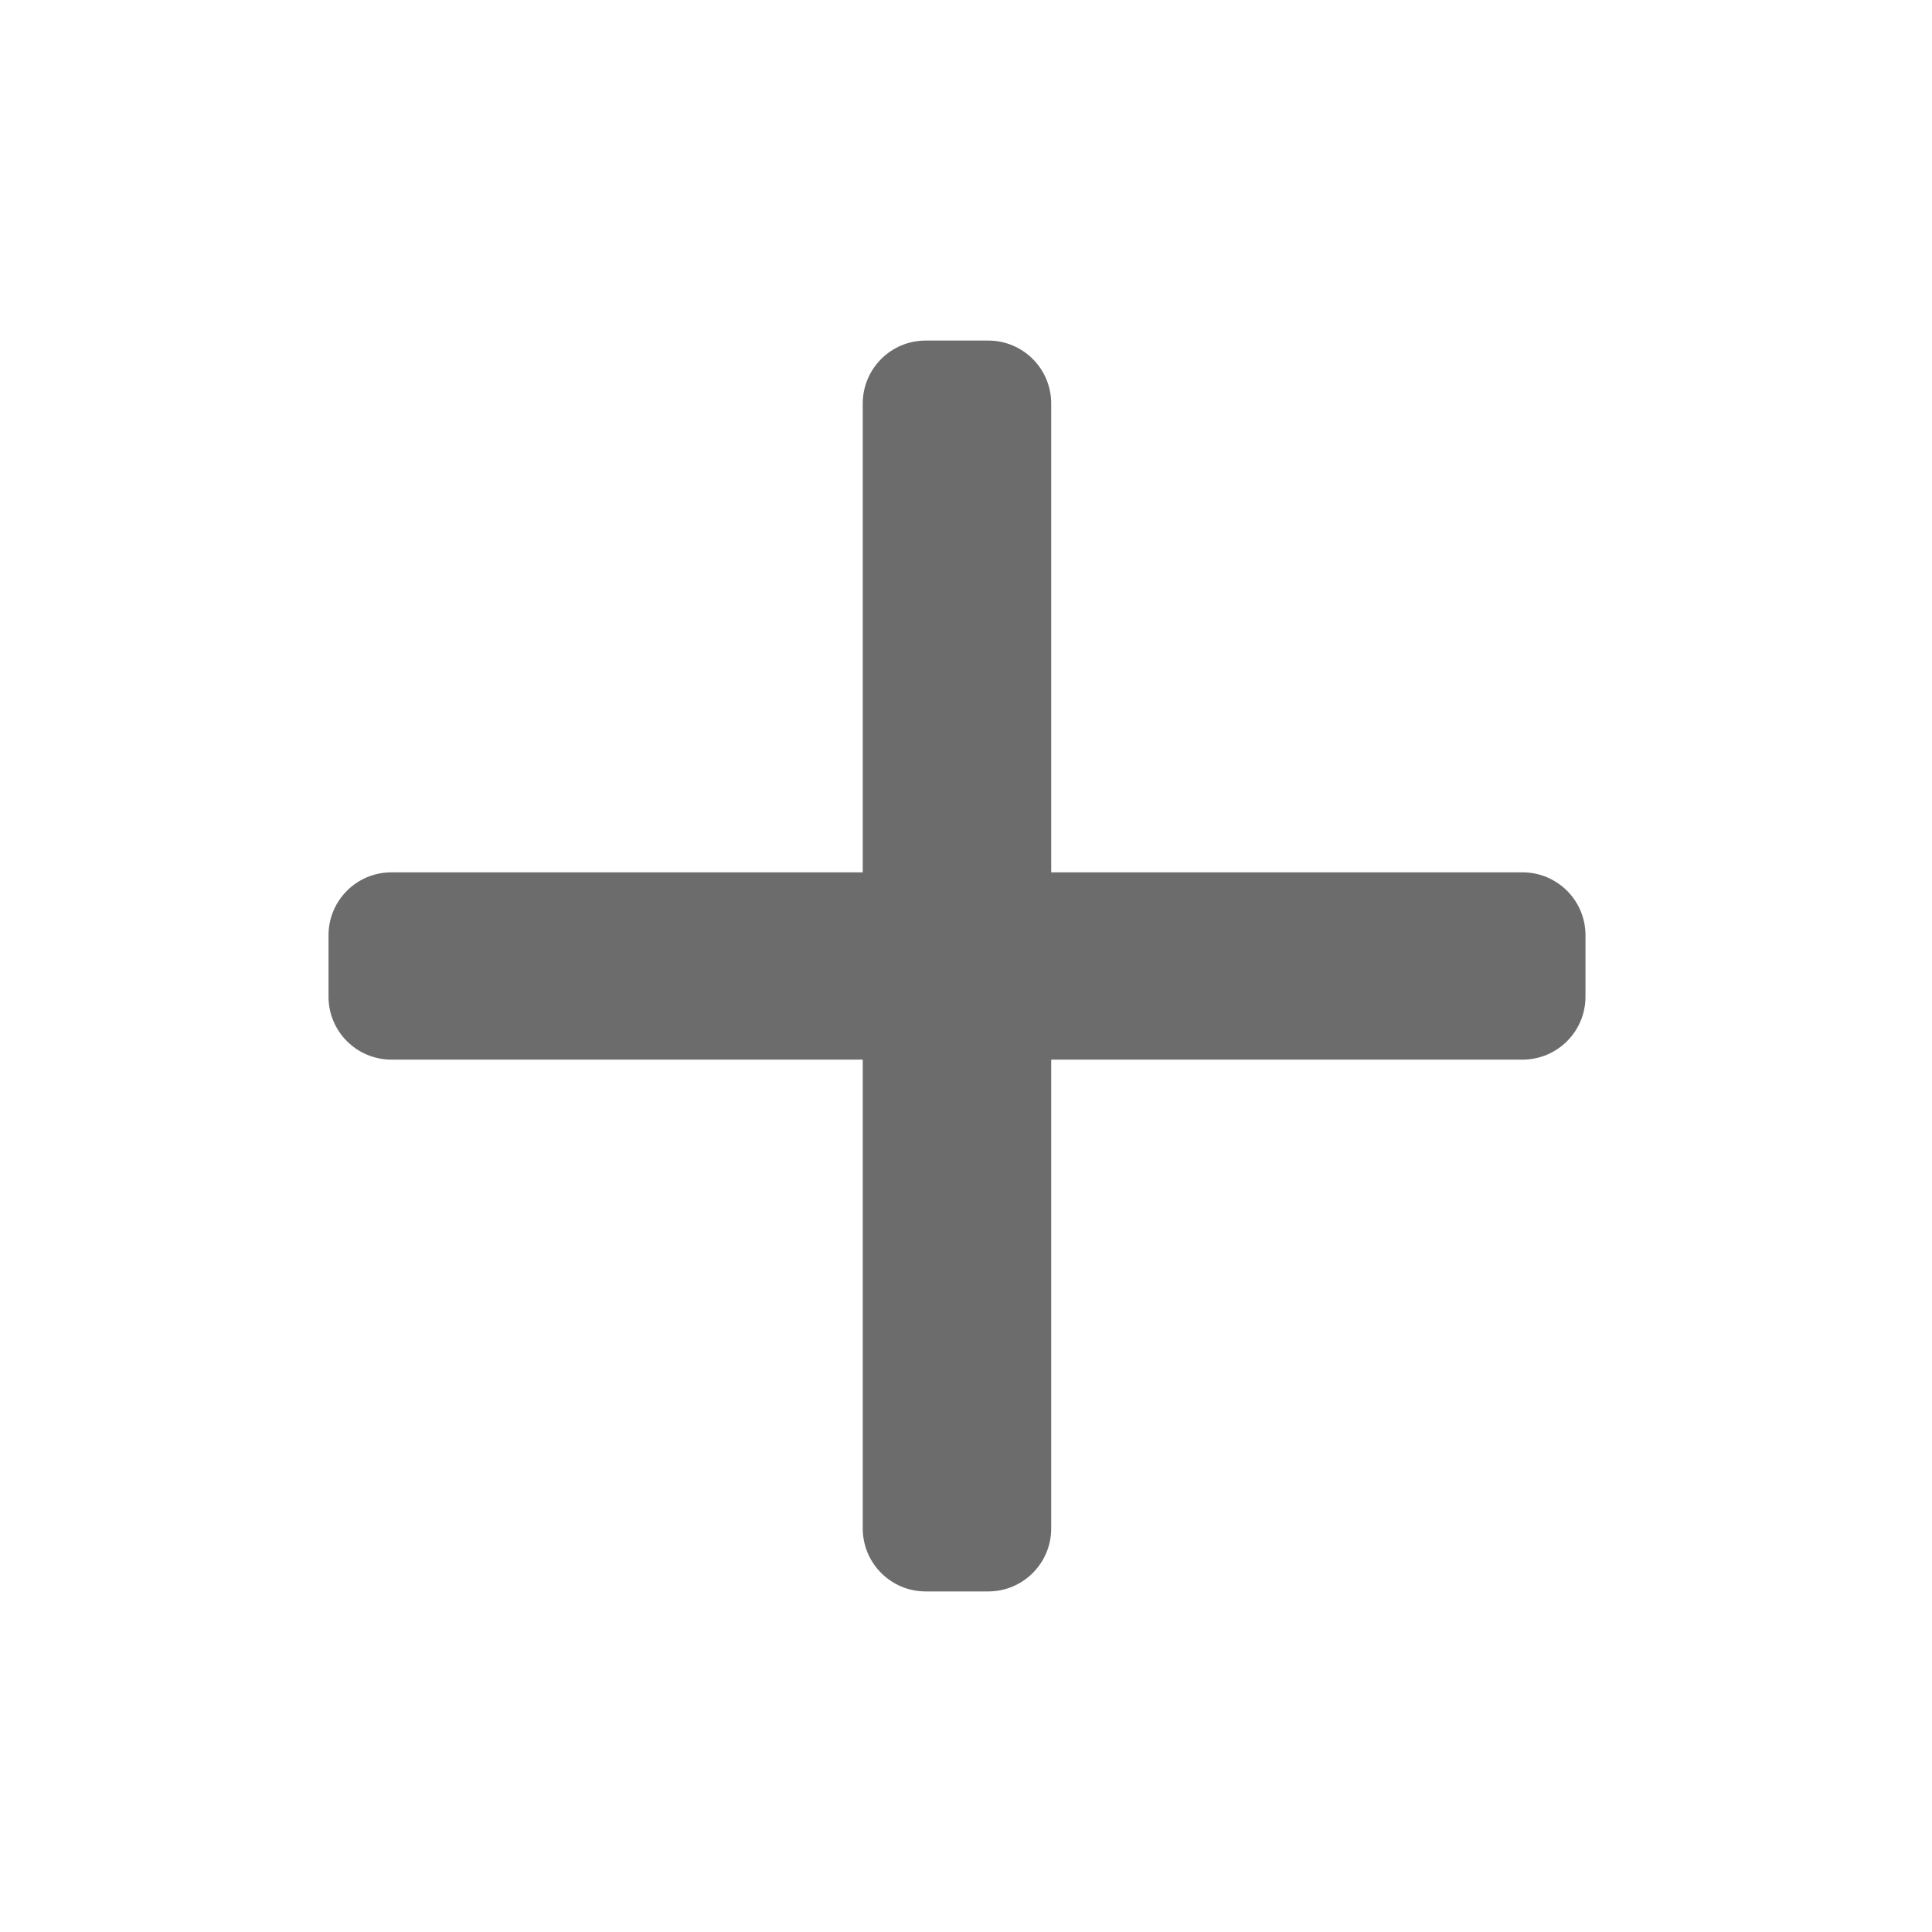 <svg width="50" height="50" viewBox="0 0 50 50" fill="none" xmlns="http://www.w3.org/2000/svg">
<g filter="url(#filter0_d)">
<path fill-rule="evenodd" clip-rule="evenodd" d="M41.846 24.204C41.846 22.855 40.752 21.761 39.403 21.761L28.02 21.761L28.02 10.443C28.02 9.094 26.926 8 25.577 8L23.956 8C22.607 8 21.513 9.094 21.513 10.443L21.513 21.761L10.13 21.761C8.781 21.761 7.688 22.855 7.688 24.204L7.688 25.795C7.688 27.144 8.781 28.238 10.13 28.238L21.513 28.238L21.513 39.557C21.513 40.906 22.607 42 23.956 42L25.577 42C26.926 42 28.02 40.906 28.02 39.557L28.02 28.238L39.403 28.238C40.752 28.238 41.846 27.144 41.846 25.795L41.846 24.204Z" fill="#6C6C6C"/>
<path d="M39.403 21.761L39.403 20.947L39.403 21.761ZM28.02 21.761L27.205 21.761L27.205 22.576L28.02 22.576L28.02 21.761ZM21.513 21.761L21.513 22.576L22.328 22.576L22.328 21.761L21.513 21.761ZM10.13 21.761L10.13 20.947L10.13 21.761ZM10.13 28.238L10.13 27.423L10.13 28.238ZM21.513 28.238L22.328 28.238L22.328 27.423L21.513 27.423L21.513 28.238ZM28.02 28.238L28.02 27.423L27.205 27.423L27.205 28.238L28.02 28.238ZM39.403 28.238L39.403 27.423L39.403 28.238ZM39.403 22.576C40.303 22.576 41.032 23.305 41.032 24.204L42.66 24.204C42.66 22.405 41.202 20.947 39.403 20.947L39.403 22.576ZM28.02 22.576L39.403 22.576L39.403 20.947L28.02 20.947L28.02 22.576ZM27.205 10.443L27.205 21.761L28.834 21.761L28.834 10.443L27.205 10.443ZM25.577 8.814C26.476 8.814 27.205 9.543 27.205 10.443L28.834 10.443C28.834 8.644 27.376 7.186 25.577 7.186L25.577 8.814ZM23.956 8.814L25.577 8.814L25.577 7.186L23.956 7.186L23.956 8.814ZM22.328 10.443C22.328 9.543 23.057 8.814 23.956 8.814L23.956 7.186C22.157 7.186 20.699 8.644 20.699 10.443L22.328 10.443ZM22.328 21.761L22.328 10.443L20.699 10.443L20.699 21.761L22.328 21.761ZM10.13 22.576L21.513 22.576L21.513 20.947L10.13 20.947L10.13 22.576ZM8.502 24.204C8.502 23.305 9.231 22.576 10.13 22.576L10.13 20.947C8.332 20.947 6.873 22.405 6.873 24.204L8.502 24.204ZM8.502 25.795L8.502 24.204L6.873 24.204L6.873 25.795L8.502 25.795ZM10.13 27.423C9.231 27.423 8.502 26.694 8.502 25.795L6.873 25.795C6.873 27.594 8.332 29.052 10.13 29.052L10.13 27.423ZM21.513 27.423L10.13 27.423L10.13 29.052L21.513 29.052L21.513 27.423ZM22.328 39.557L22.328 28.238L20.699 28.238L20.699 39.557L22.328 39.557ZM23.956 41.186C23.057 41.186 22.328 40.456 22.328 39.557L20.699 39.557C20.699 41.356 22.157 42.814 23.956 42.814L23.956 41.186ZM25.577 41.186L23.956 41.186L23.956 42.814L25.577 42.814L25.577 41.186ZM27.205 39.557C27.205 40.456 26.476 41.186 25.577 41.186L25.577 42.814C27.376 42.814 28.834 41.356 28.834 39.557L27.205 39.557ZM27.205 28.238L27.205 39.557L28.834 39.557L28.834 28.238L27.205 28.238ZM39.403 27.423L28.02 27.423L28.02 29.052L39.403 29.052L39.403 27.423ZM41.032 25.795C41.032 26.694 40.303 27.423 39.403 27.423L39.403 29.052C41.202 29.052 42.66 27.594 42.66 25.795L41.032 25.795ZM41.032 24.204L41.032 25.795L42.66 25.795L42.66 24.204L41.032 24.204Z" fill="white"/>
</g>
<defs>
<filter id="filter0_d" x="0.359" y="0.671" width="48.816" height="48.657" filterUnits="userSpaceOnUse" color-interpolation-filters="sRGB">
<feFlood flood-opacity="0" result="BackgroundImageFix"/>
<feColorMatrix in="SourceAlpha" type="matrix" values="0 0 0 0 0 0 0 0 0 0 0 0 0 0 0 0 0 0 127 0"/>
<feOffset/>
<feGaussianBlur stdDeviation="3.257"/>
<feColorMatrix type="matrix" values="0 0 0 0 0 0 0 0 0 0 0 0 0 0 0 0 0 0 0.15 0"/>
<feBlend mode="normal" in2="BackgroundImageFix" result="effect1_dropShadow"/>
<feBlend mode="normal" in="SourceGraphic" in2="effect1_dropShadow" result="shape"/>
</filter>
</defs>
</svg>
